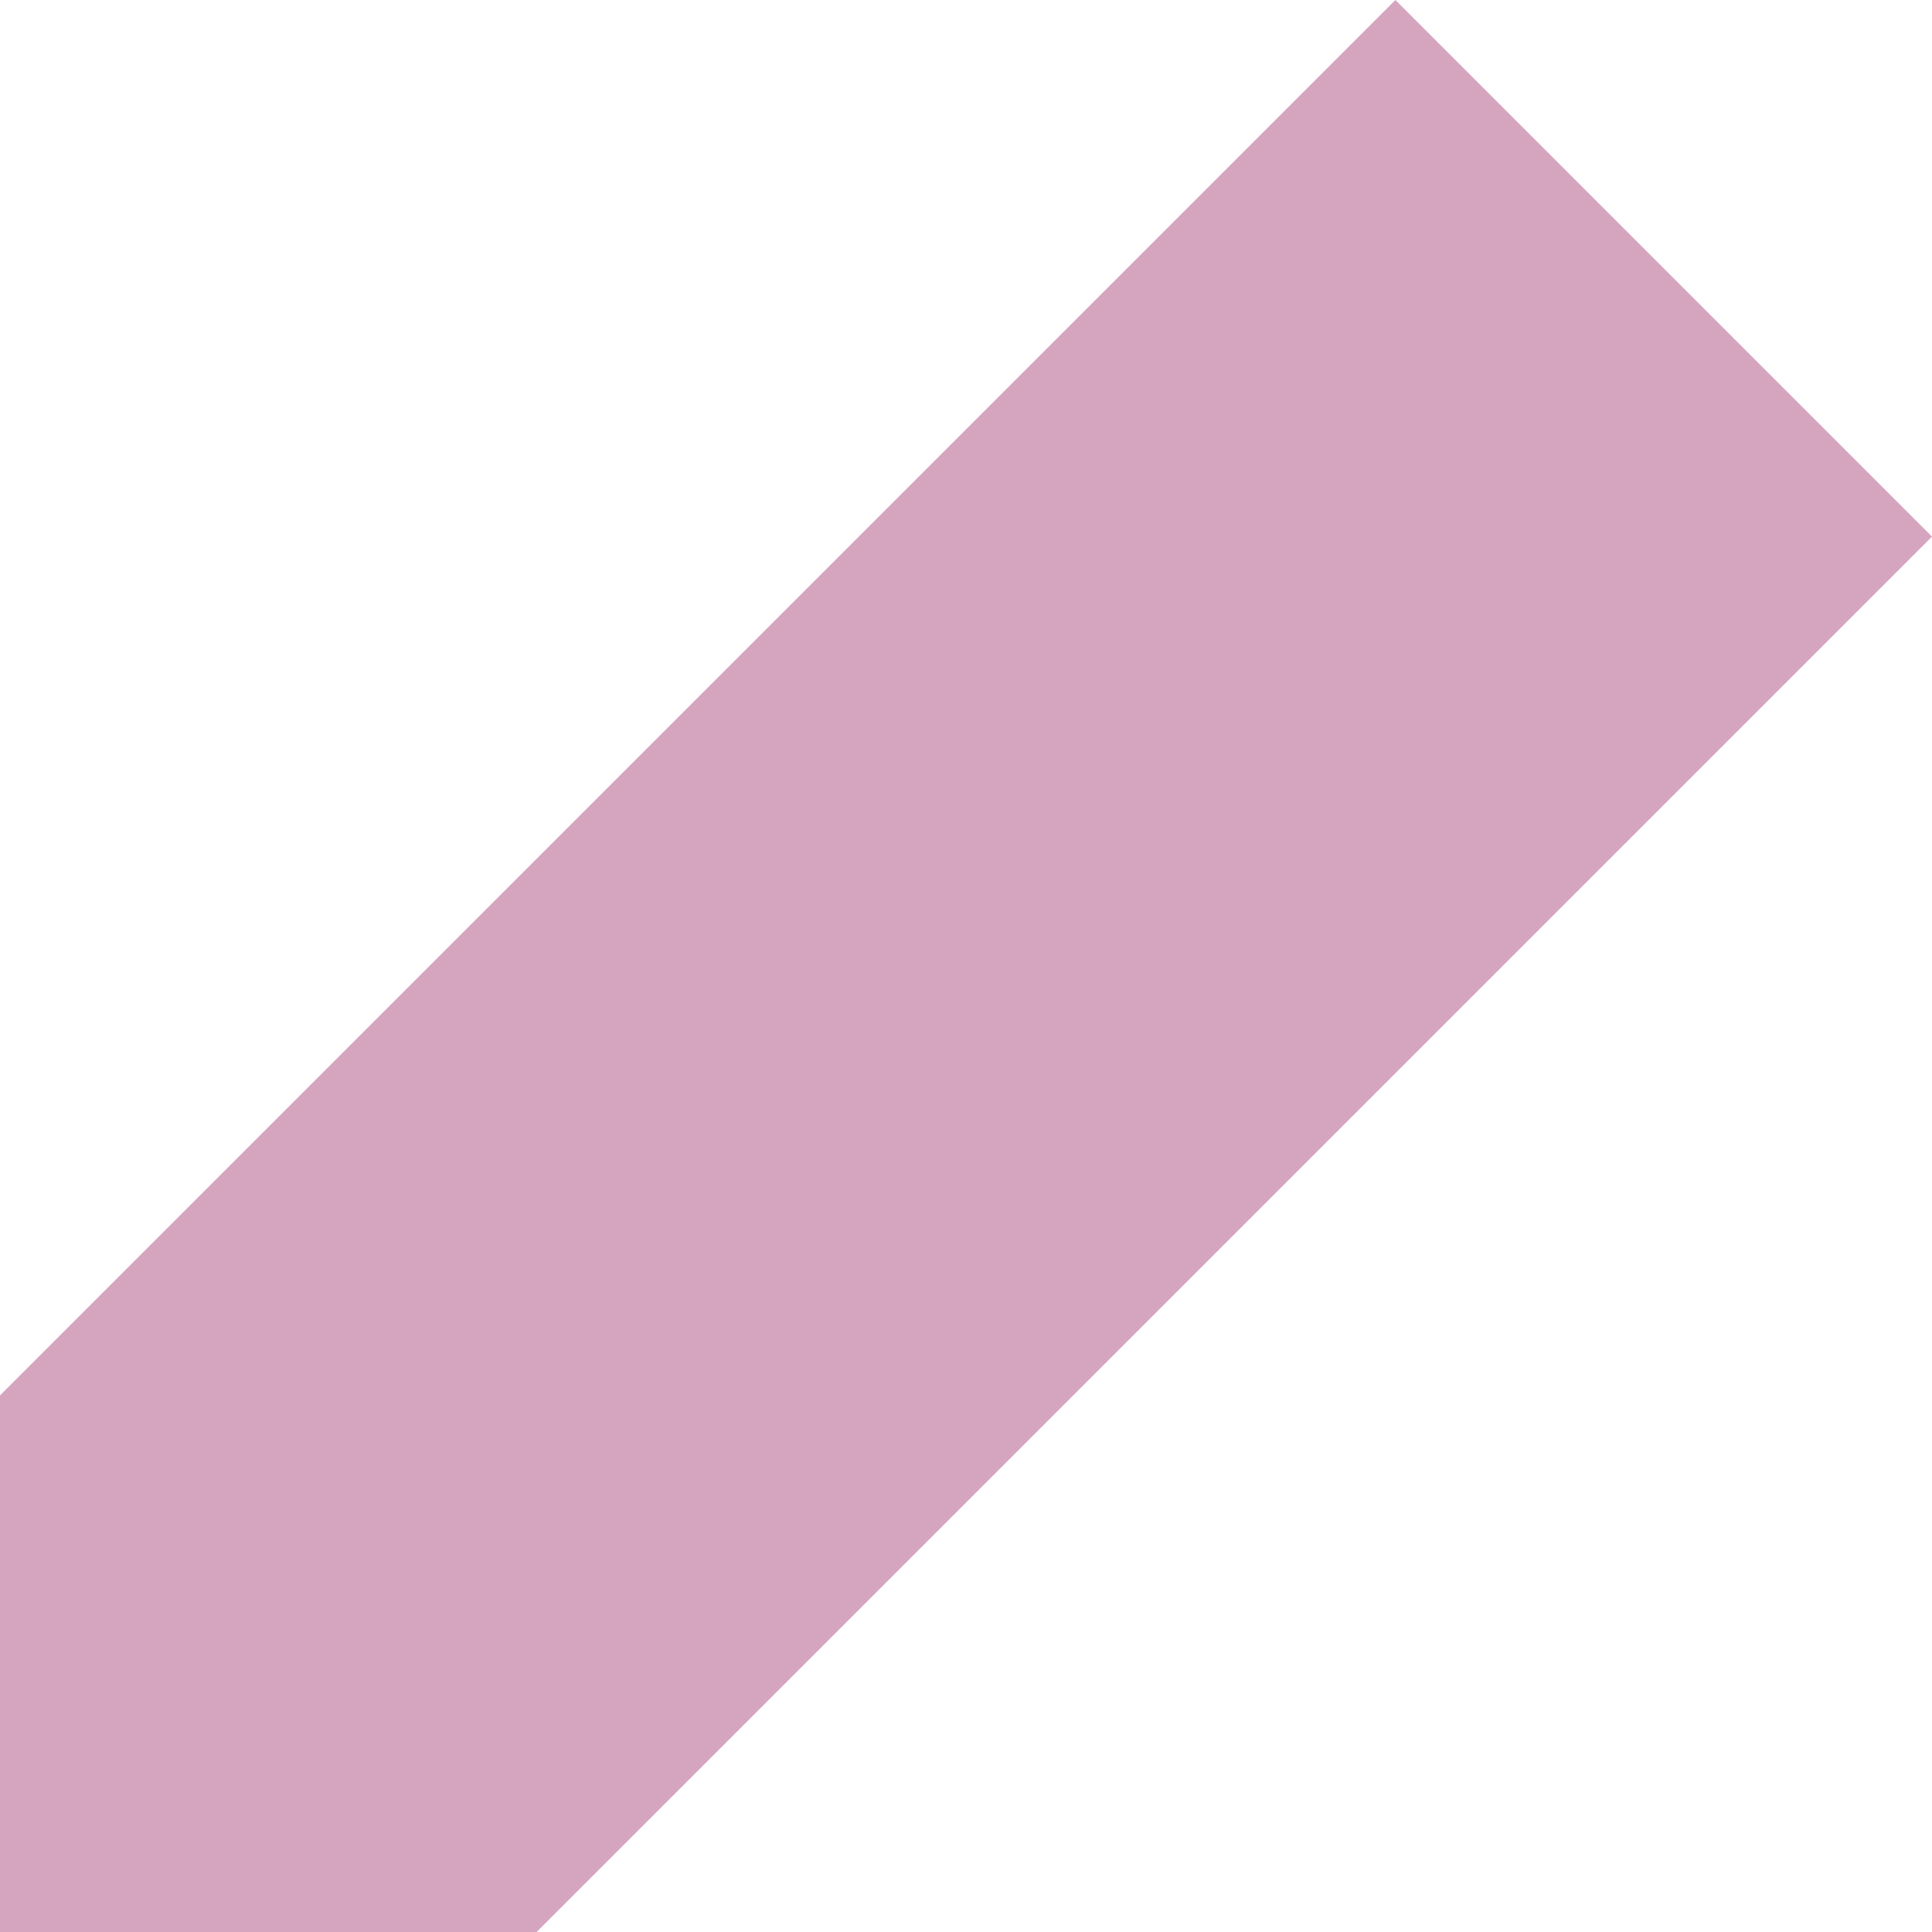 <svg xmlns="http://www.w3.org/2000/svg" width="12" height="12" viewBox="0 0 12 12">
  <path id="edit-profile" d="M11.667,3,15,6.333,6.333,15H3V11.667Z" transform="translate(-3 -3)" fill="rgba(150,31,99,0.4)"/>
</svg>

